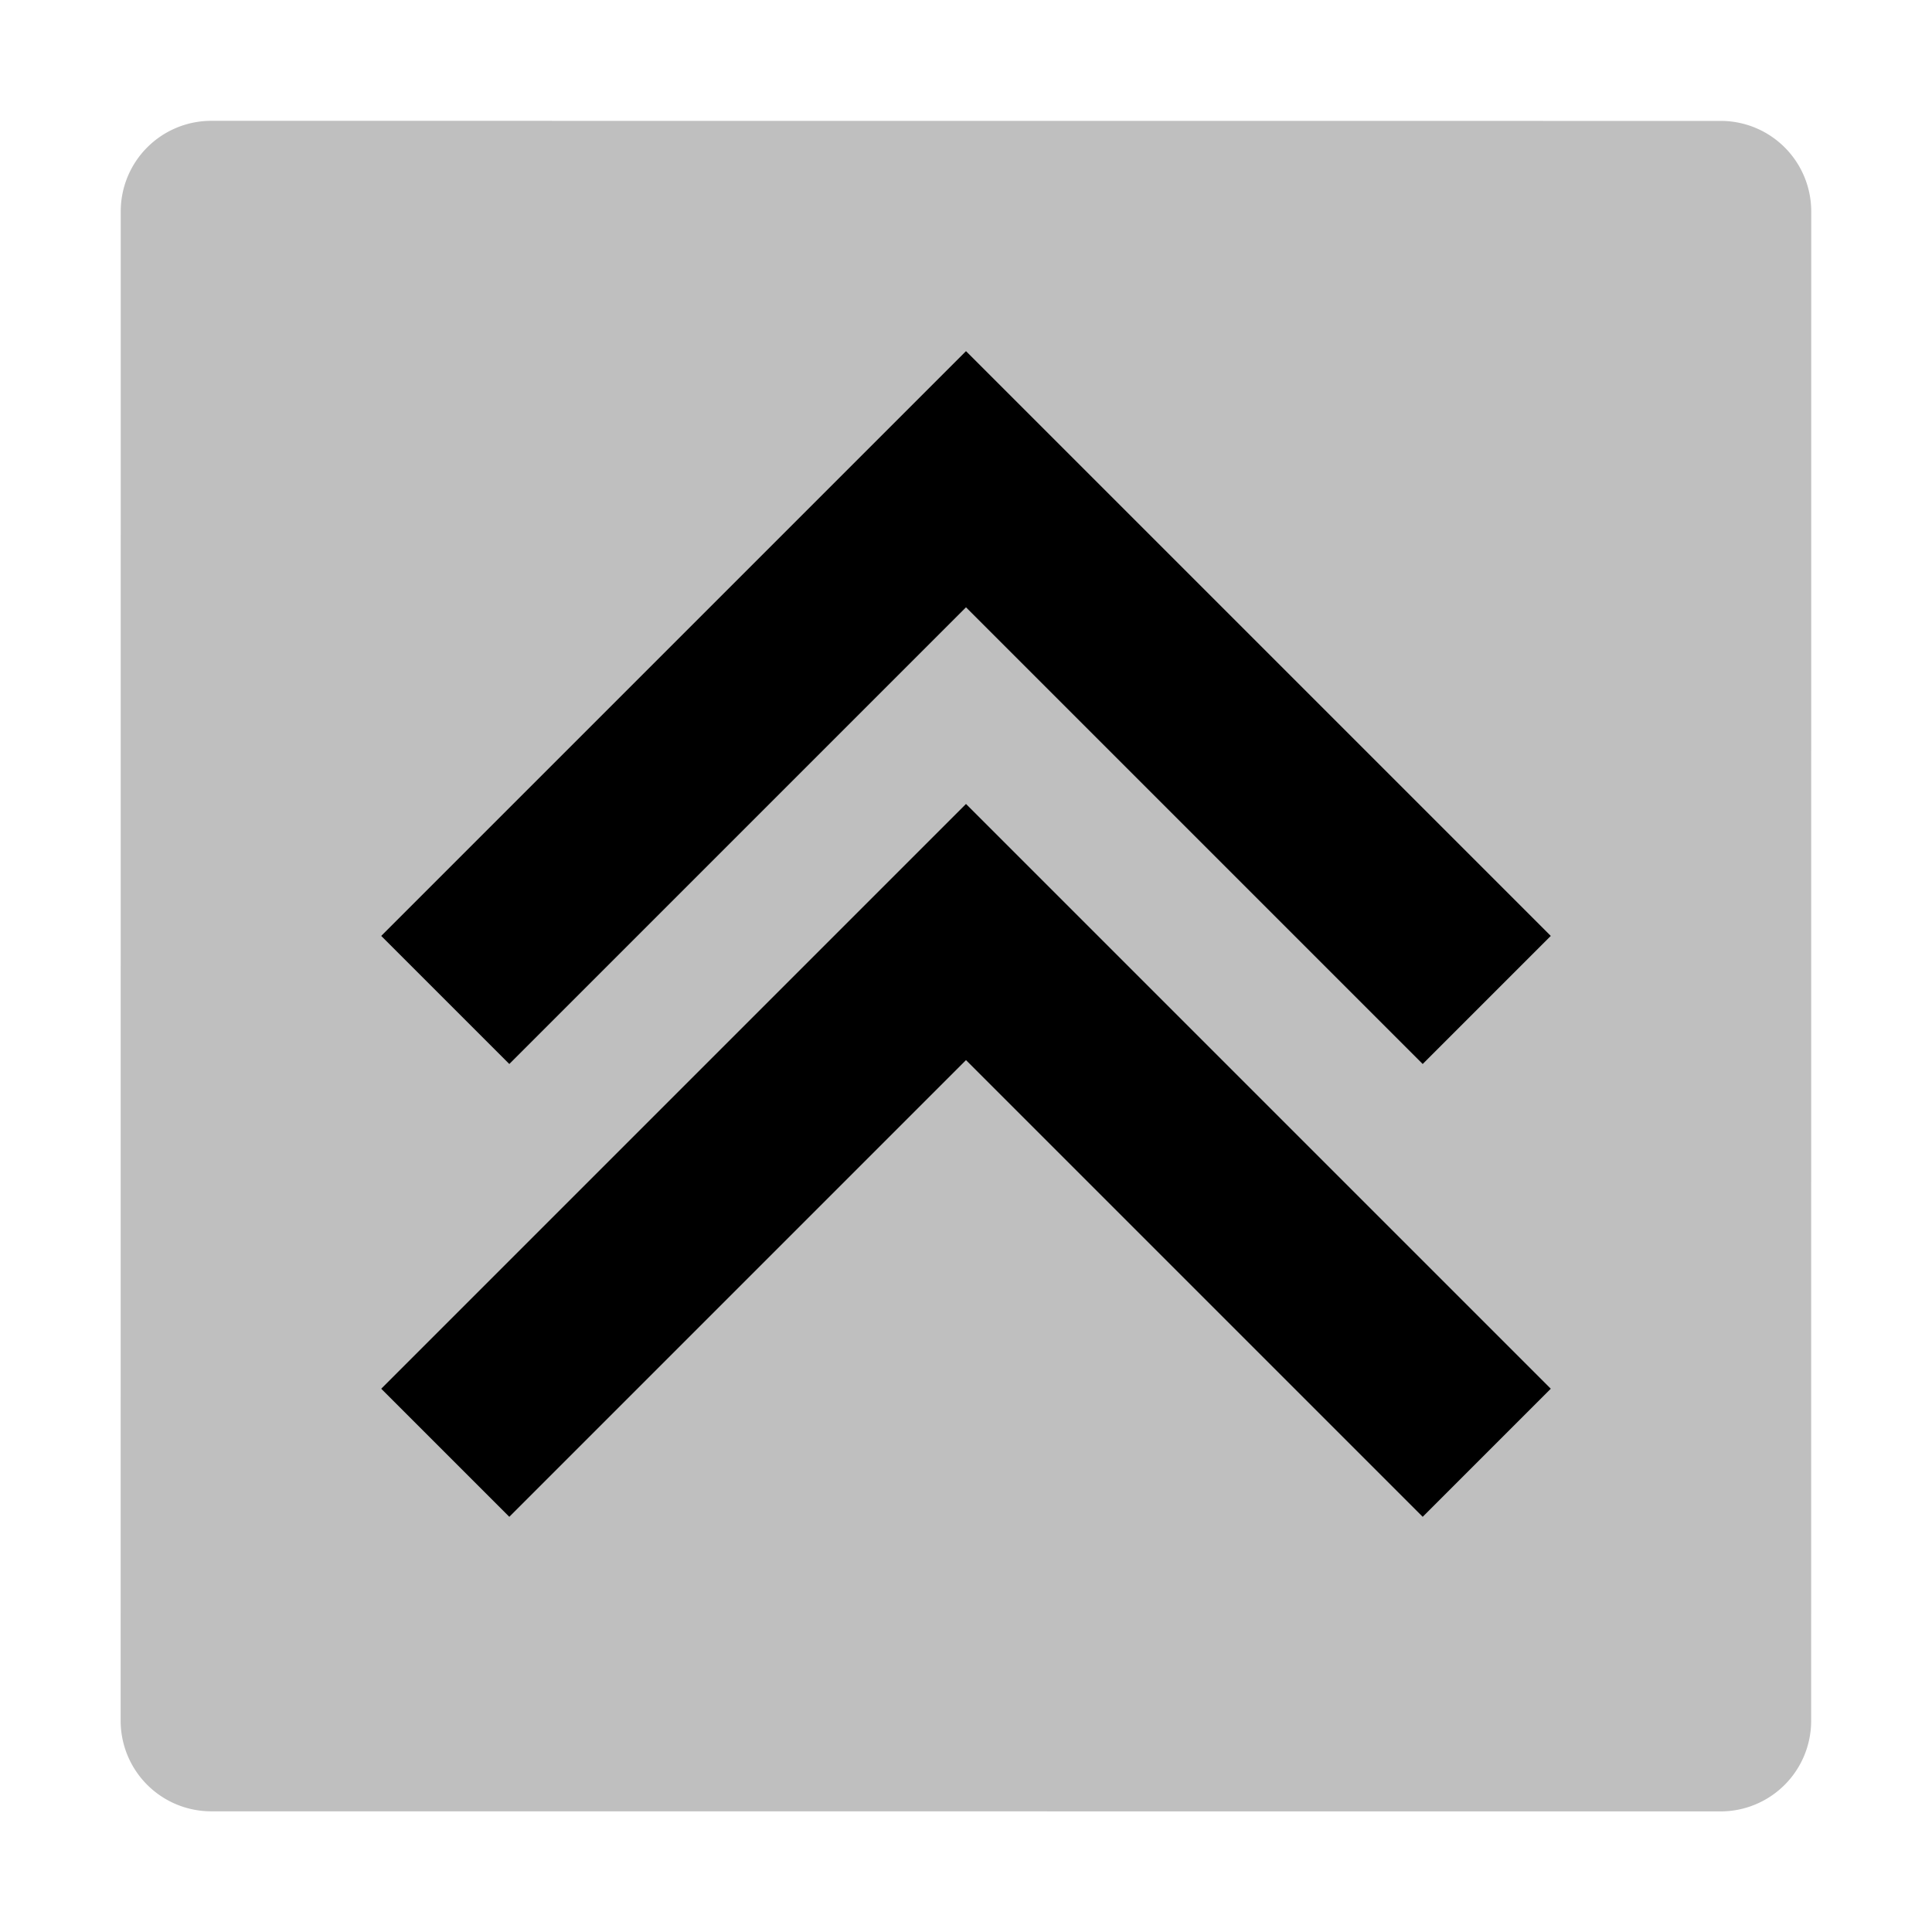 <svg id="export" xmlns="http://www.w3.org/2000/svg" viewBox="0 0 512 512">
  <defs>
    <style>
      .cls-1, .cls-2 {
        fill:currentColor;
      }

      .cls-1 {
        opacity: 0.25;
      }
    </style>
  </defs>
  <title>chevron-double-up-alt</title>
  <path class="cls-1" d="M455.998,32.04l-400-.021a23.999,23.999,0,0,0-24.001,23.998l-.022,400a24.001,24.001,0,0,0,23.999,24.002l400,.021a24,24,0,0,0,24.001-23.999l.022-400A24,24,0,0,0,455.998,32.04Z"/>
  <polygon class="cls-2" points="101.029 368.029 134.971 401.971 256 280.941 377.029 401.971 410.971 368.029 256 213.059 101.029 368.029"/>
  <polygon class="cls-2" points="101.029 248.029 134.971 281.971 256 160.941 377.029 281.971 410.971 248.029 256 93.059 101.029 248.029"/>
</svg>
